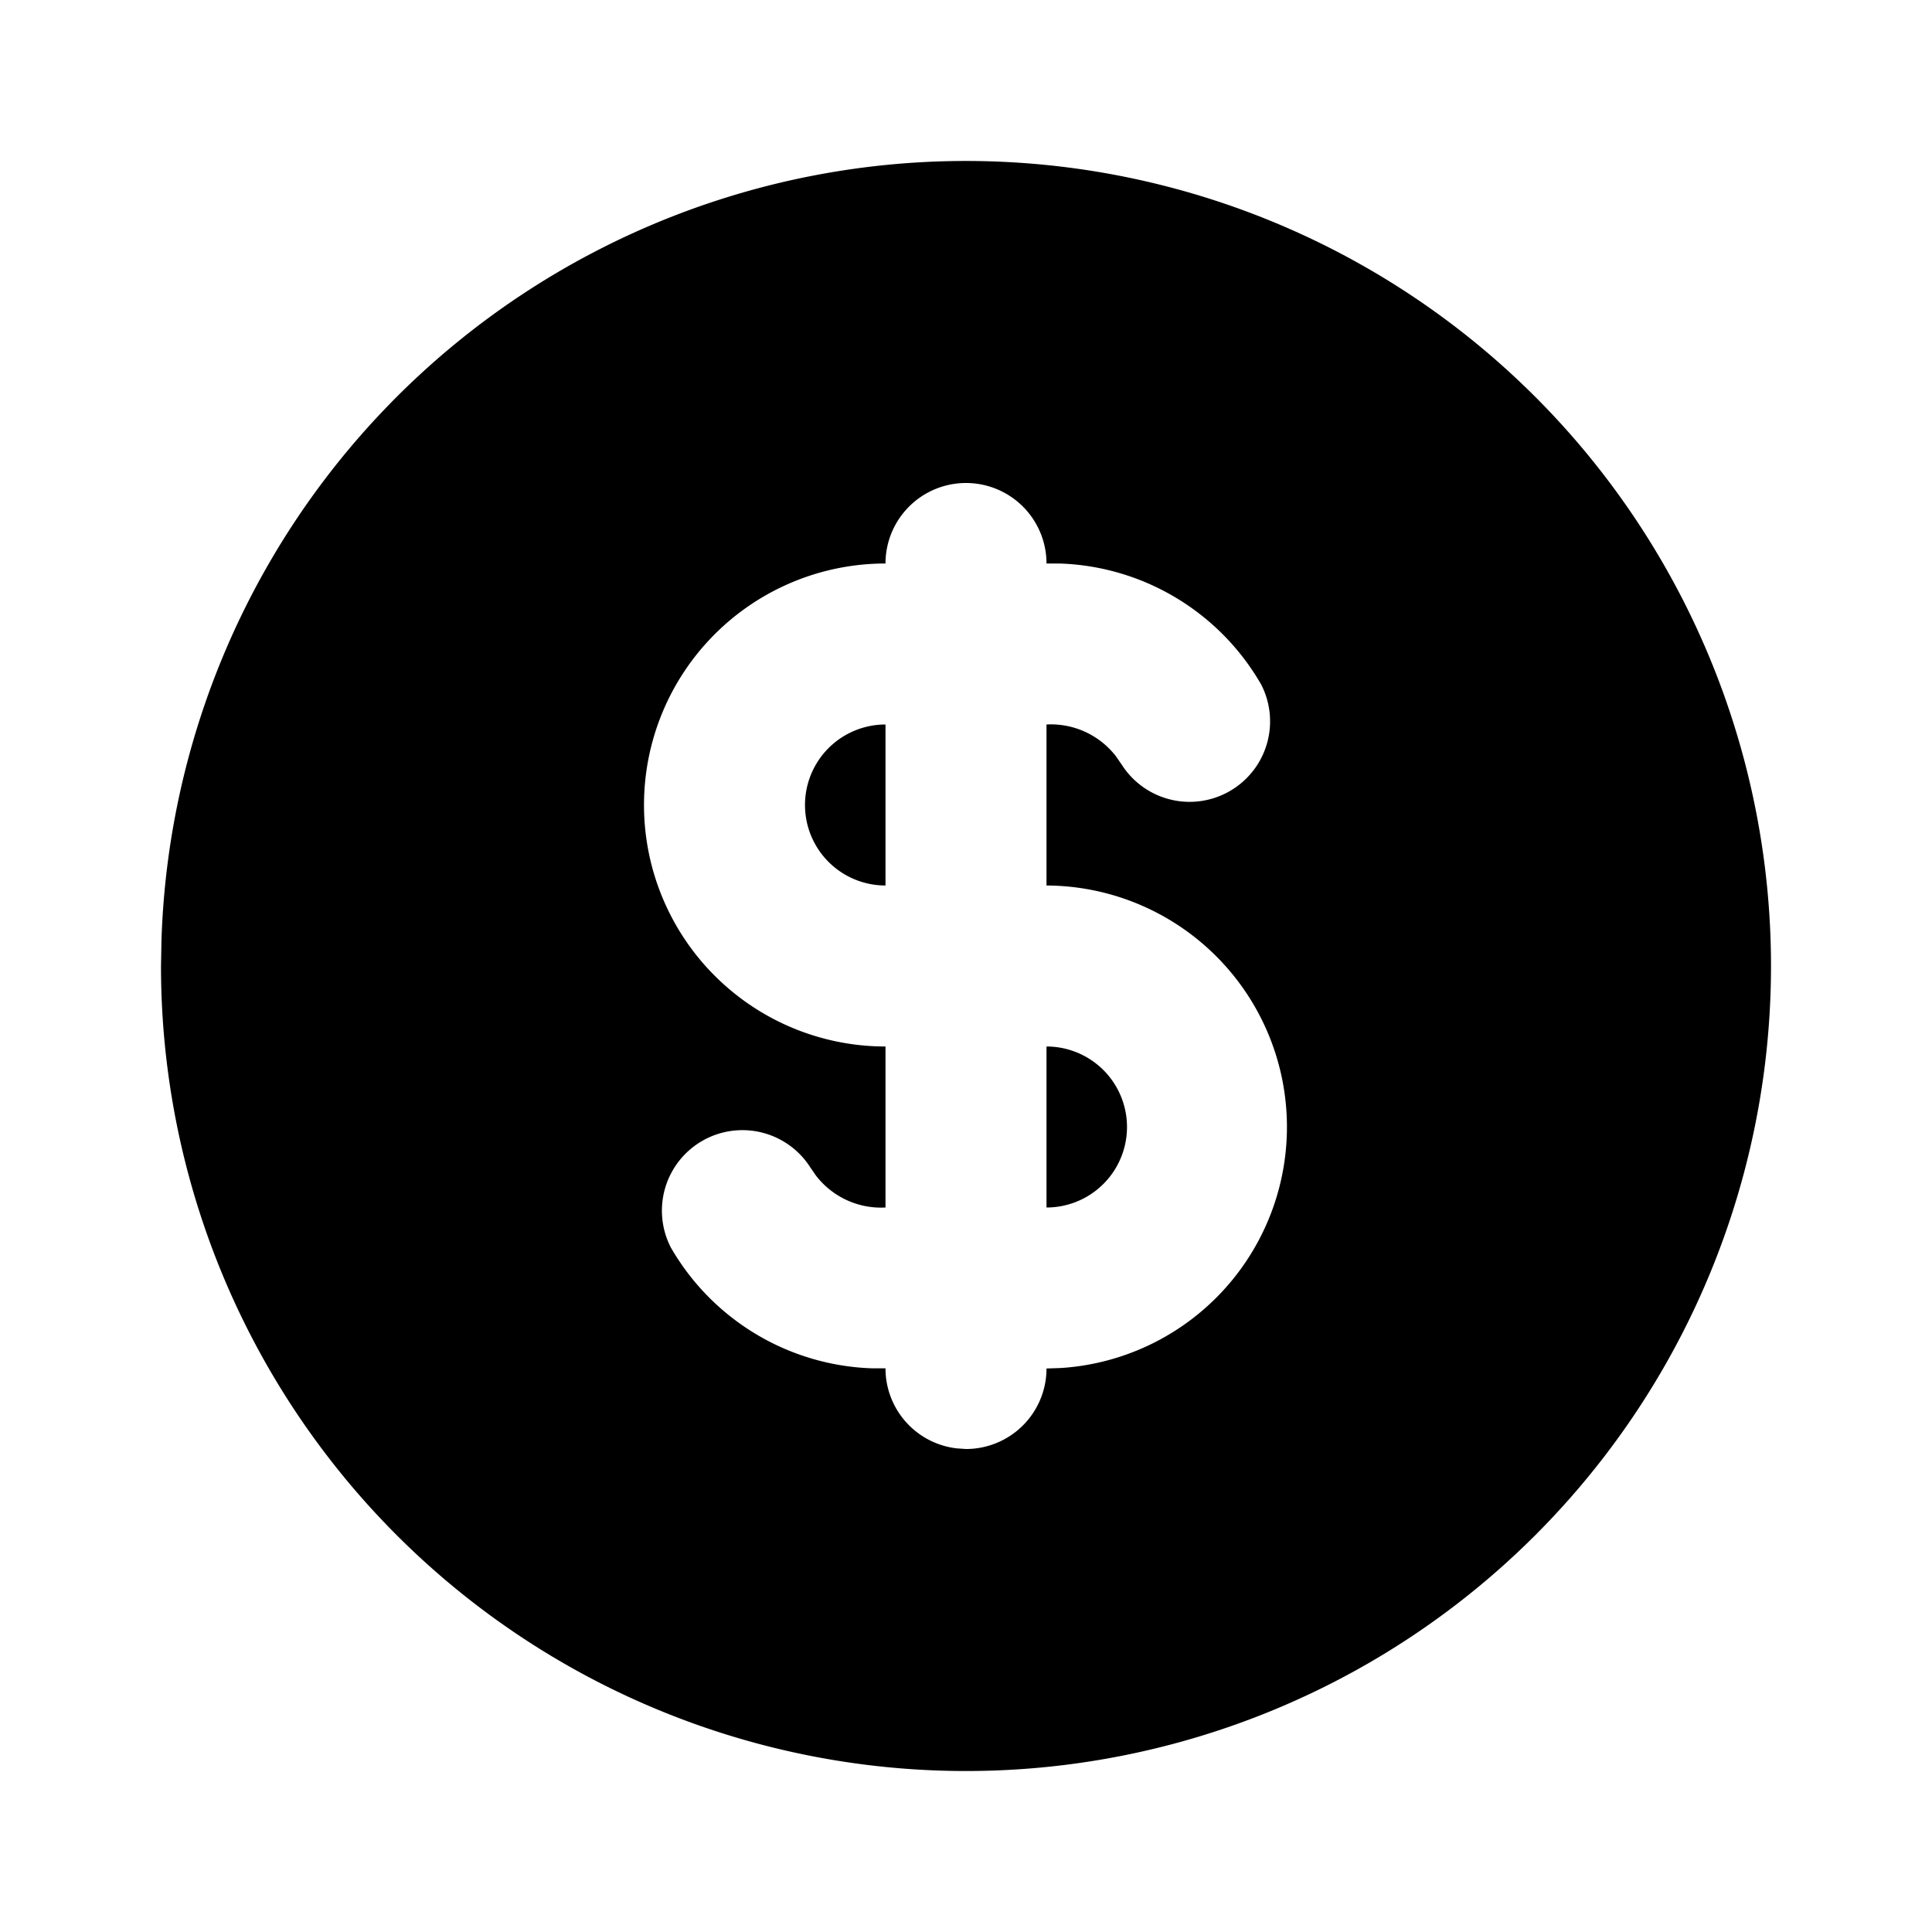 <svg xmlns="http://www.w3.org/2000/svg" width="24" height="24" viewBox="0 0 24 24"><path d="M11.346 2.021a10 10 0 0 0-9.34 9.655L2 12a10 10 0 1 0 15-8.66 10 10 0 0 0-5.654-1.319zM12 6a1 1 0 0 1 1 1h.16a3 3 0 0 1 2.506 1.502 1 1 0 0 1-1.732.996l-.069-.1A1.02 1.02 0 0 0 13 9v2a3 3 0 0 1 .176 5.994L13 17a1 1 0 0 1-1 1l-.117-.008a1 1 0 0 1-.883-.994h-.16a3 3 0 0 1-2.506-1.5 1 1 0 0 1 1.732-.996l.069.1A1.02 1.02 0 0 0 11 15v-2a3 3 0 0 1 0-6 1 1 0 0 1 1-1zm-1 3a1 1 0 0 0 0 2zm2 4v2a1 1 0 0 0 0-2z"/></svg>
